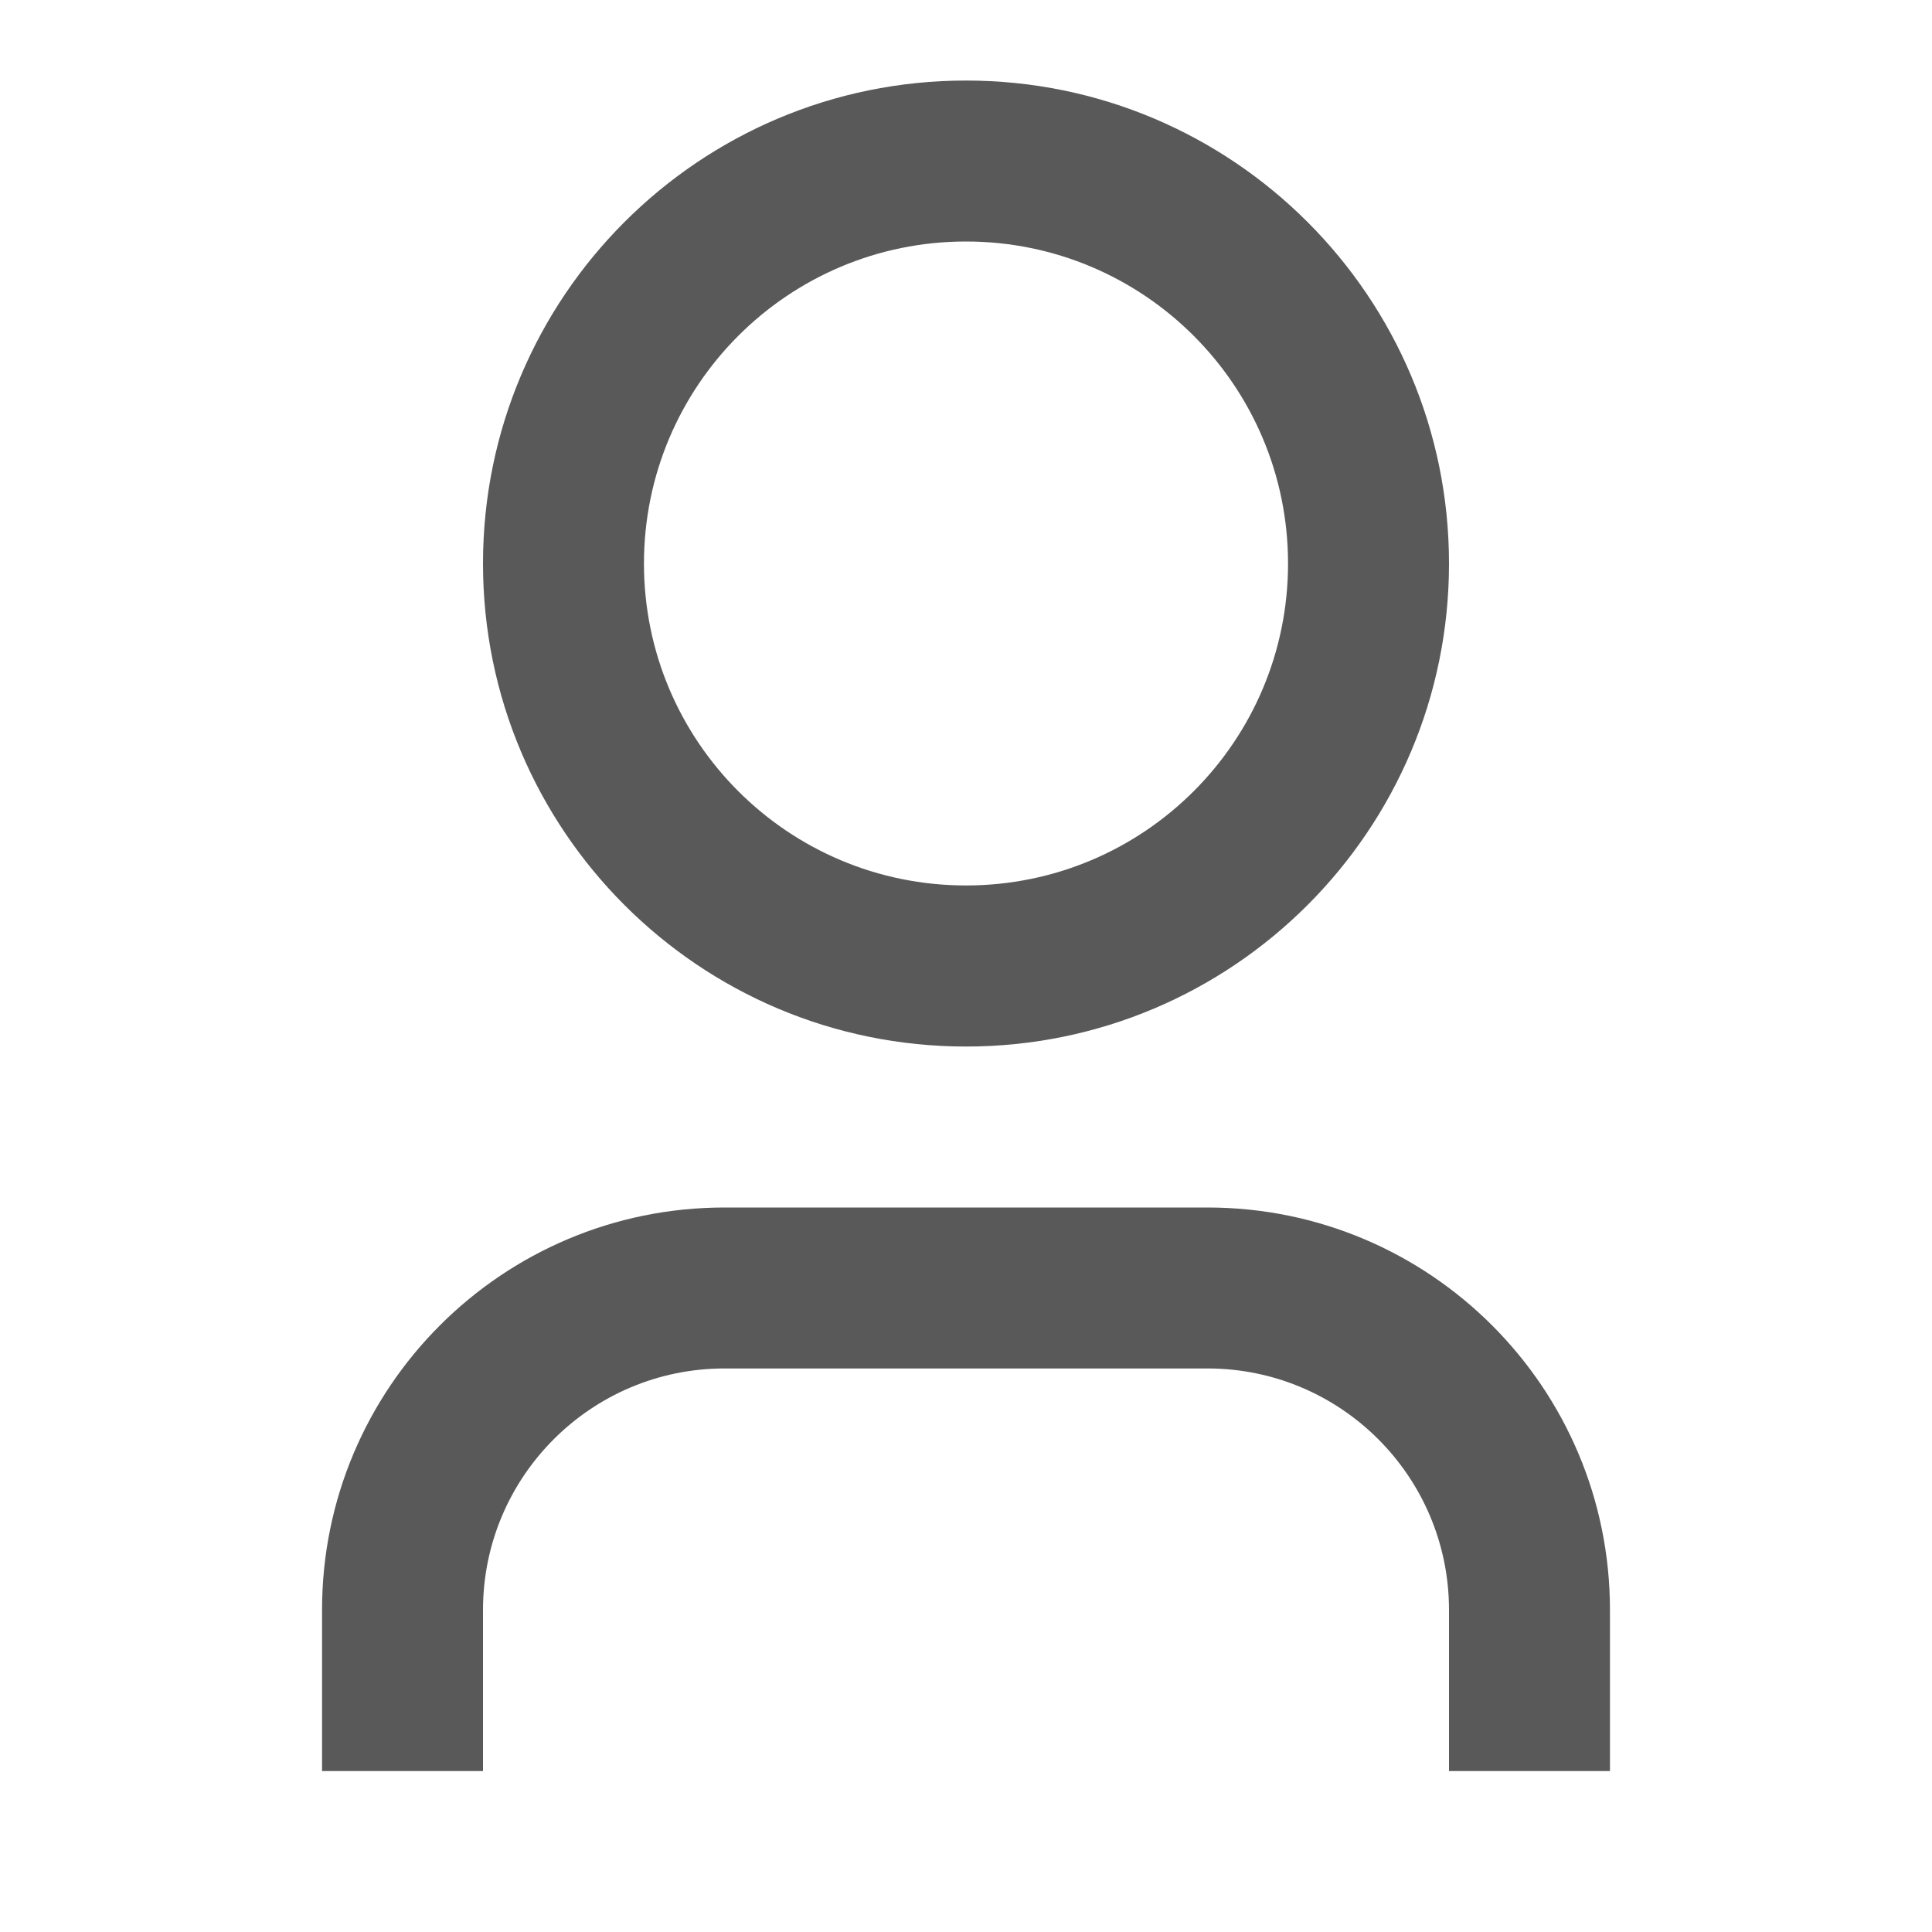 <svg xmlns="http://www.w3.org/2000/svg" width="16" height="16" viewBox="0 0 16 16" fill="none">
  <path
    d="M13.333 14.667H12V13.333C12 12.229 11.105 11.333 10 11.333H6C4.896 11.333 4 12.229 4 13.333V14.667H2.667V13.333C2.667 11.492 4.159 10 6 10H10C11.841 10 13.333 11.492 13.333 13.333V14.667ZM8 8.667C5.791 8.667 4 6.876 4 4.667C4 2.458 5.791 0.667 8 0.667C10.209 0.667 12 2.458 12 4.667C12 6.876 10.209 8.667 8 8.667ZM8 7.333C9.473 7.333 10.667 6.14 10.667 4.667C10.667 3.194 9.473 2 8 2C6.527 2 5.333 3.194 5.333 4.667C5.333 6.14 6.527 7.333 8 7.333Z"
    fill="black" fill-opacity="0.65" />
</svg>